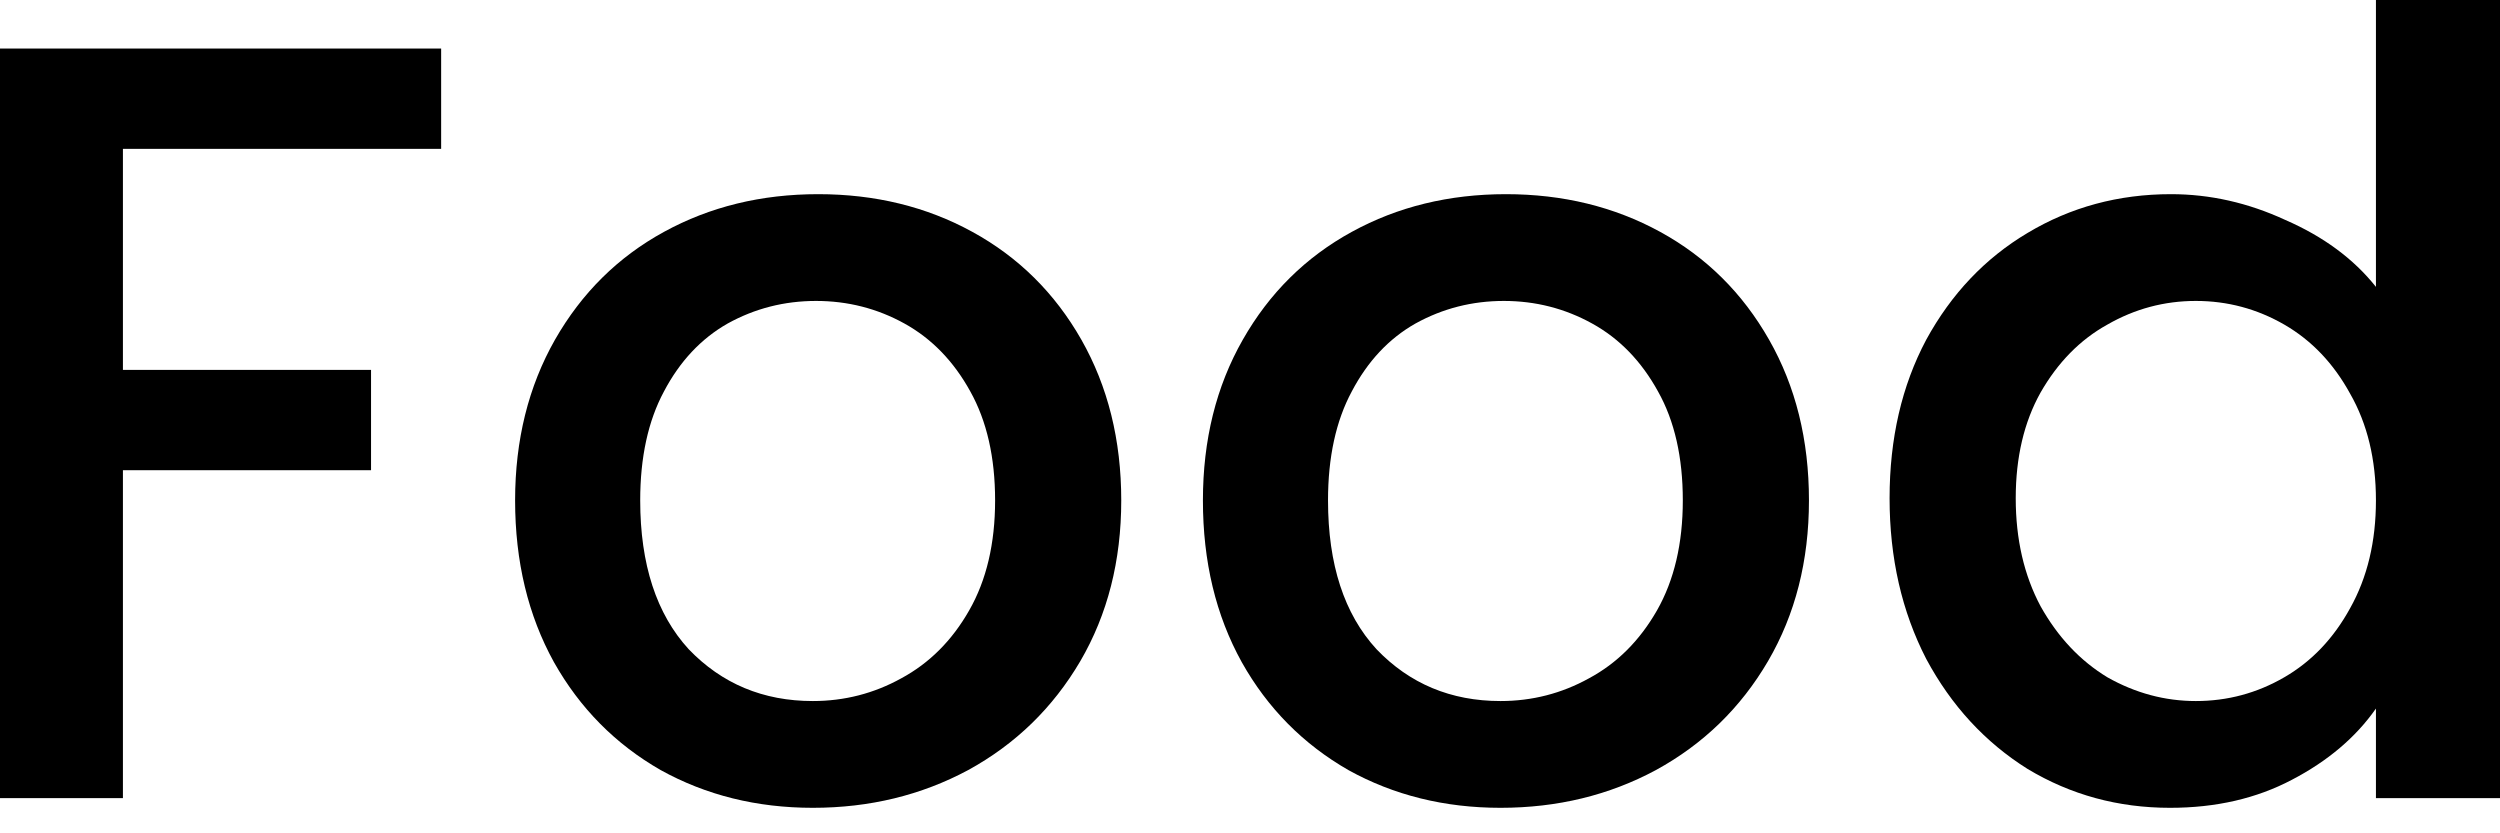<svg width="24" height="8" viewBox="0 0 24 8" fill="none" xmlns="http://www.w3.org/2000/svg">
<path d="M18.14 4.783C18.14 4.21 18.257 3.703 18.492 3.261C18.733 2.82 19.058 2.478 19.465 2.236C19.879 1.988 20.338 1.864 20.842 1.864C21.215 1.864 21.581 1.946 21.94 2.112C22.305 2.271 22.595 2.485 22.809 2.754V0H24V7.662H22.809V6.802C22.616 7.078 22.347 7.306 22.002 7.486C21.663 7.665 21.274 7.755 20.832 7.755C20.335 7.755 19.879 7.631 19.465 7.382C19.058 7.127 18.733 6.775 18.492 6.326C18.257 5.87 18.14 5.356 18.14 4.783ZM22.809 4.804C22.809 4.411 22.727 4.069 22.561 3.779C22.402 3.489 22.192 3.268 21.929 3.116C21.667 2.965 21.384 2.889 21.08 2.889C20.777 2.889 20.494 2.965 20.231 3.116C19.969 3.261 19.755 3.479 19.589 3.769C19.431 4.052 19.351 4.39 19.351 4.783C19.351 5.177 19.431 5.522 19.589 5.819C19.755 6.116 19.969 6.343 20.231 6.502C20.5 6.654 20.784 6.73 21.08 6.73C21.384 6.73 21.667 6.654 21.929 6.502C22.192 6.35 22.402 6.129 22.561 5.839C22.727 5.543 22.809 5.197 22.809 4.804Z" fill="black"/>
<path d="M14.405 7.755C13.867 7.755 13.38 7.634 12.945 7.393C12.511 7.144 12.169 6.799 11.921 6.357C11.672 5.908 11.548 5.391 11.548 4.804C11.548 4.224 11.675 3.71 11.931 3.261C12.186 2.813 12.535 2.468 12.977 2.226C13.418 1.984 13.912 1.864 14.457 1.864C15.002 1.864 15.496 1.984 15.938 2.226C16.38 2.468 16.728 2.813 16.983 3.261C17.239 3.71 17.366 4.224 17.366 4.804C17.366 5.384 17.235 5.898 16.973 6.347C16.711 6.795 16.352 7.144 15.896 7.393C15.448 7.634 14.951 7.755 14.405 7.755ZM14.405 6.73C14.709 6.73 14.992 6.657 15.254 6.512C15.524 6.367 15.741 6.15 15.907 5.86C16.072 5.57 16.155 5.218 16.155 4.804C16.155 4.39 16.076 4.041 15.917 3.758C15.758 3.469 15.548 3.251 15.285 3.106C15.023 2.961 14.74 2.889 14.437 2.889C14.133 2.889 13.85 2.961 13.588 3.106C13.332 3.251 13.129 3.469 12.977 3.758C12.825 4.041 12.749 4.39 12.749 4.804C12.749 5.418 12.904 5.895 13.215 6.233C13.532 6.564 13.929 6.73 14.405 6.73Z" fill="black"/>
<path d="M7.803 7.755C7.265 7.755 6.778 7.634 6.343 7.393C5.908 7.144 5.567 6.799 5.318 6.357C5.07 5.908 4.945 5.391 4.945 4.804C4.945 4.224 5.073 3.71 5.328 3.261C5.584 2.813 5.932 2.468 6.374 2.226C6.816 1.984 7.309 1.864 7.855 1.864C8.4 1.864 8.894 1.984 9.335 2.226C9.777 2.468 10.126 2.813 10.381 3.261C10.636 3.71 10.764 4.224 10.764 4.804C10.764 5.384 10.633 5.898 10.371 6.347C10.108 6.795 9.749 7.144 9.294 7.393C8.845 7.634 8.348 7.755 7.803 7.755ZM7.803 6.73C8.107 6.73 8.39 6.657 8.652 6.512C8.921 6.367 9.139 6.15 9.304 5.86C9.47 5.57 9.553 5.218 9.553 4.804C9.553 4.39 9.473 4.041 9.315 3.758C9.156 3.469 8.945 3.251 8.683 3.106C8.421 2.961 8.138 2.889 7.834 2.889C7.53 2.889 7.247 2.961 6.985 3.106C6.73 3.251 6.526 3.469 6.374 3.758C6.222 4.041 6.146 4.39 6.146 4.804C6.146 5.418 6.302 5.895 6.612 6.233C6.93 6.564 7.327 6.73 7.803 6.73Z" fill="black"/>
<path d="M4.235 0.466V1.429H1.18V3.551H3.562V4.514H1.18V7.662H0V0.466H4.235Z" fill="black"/>
</svg>
